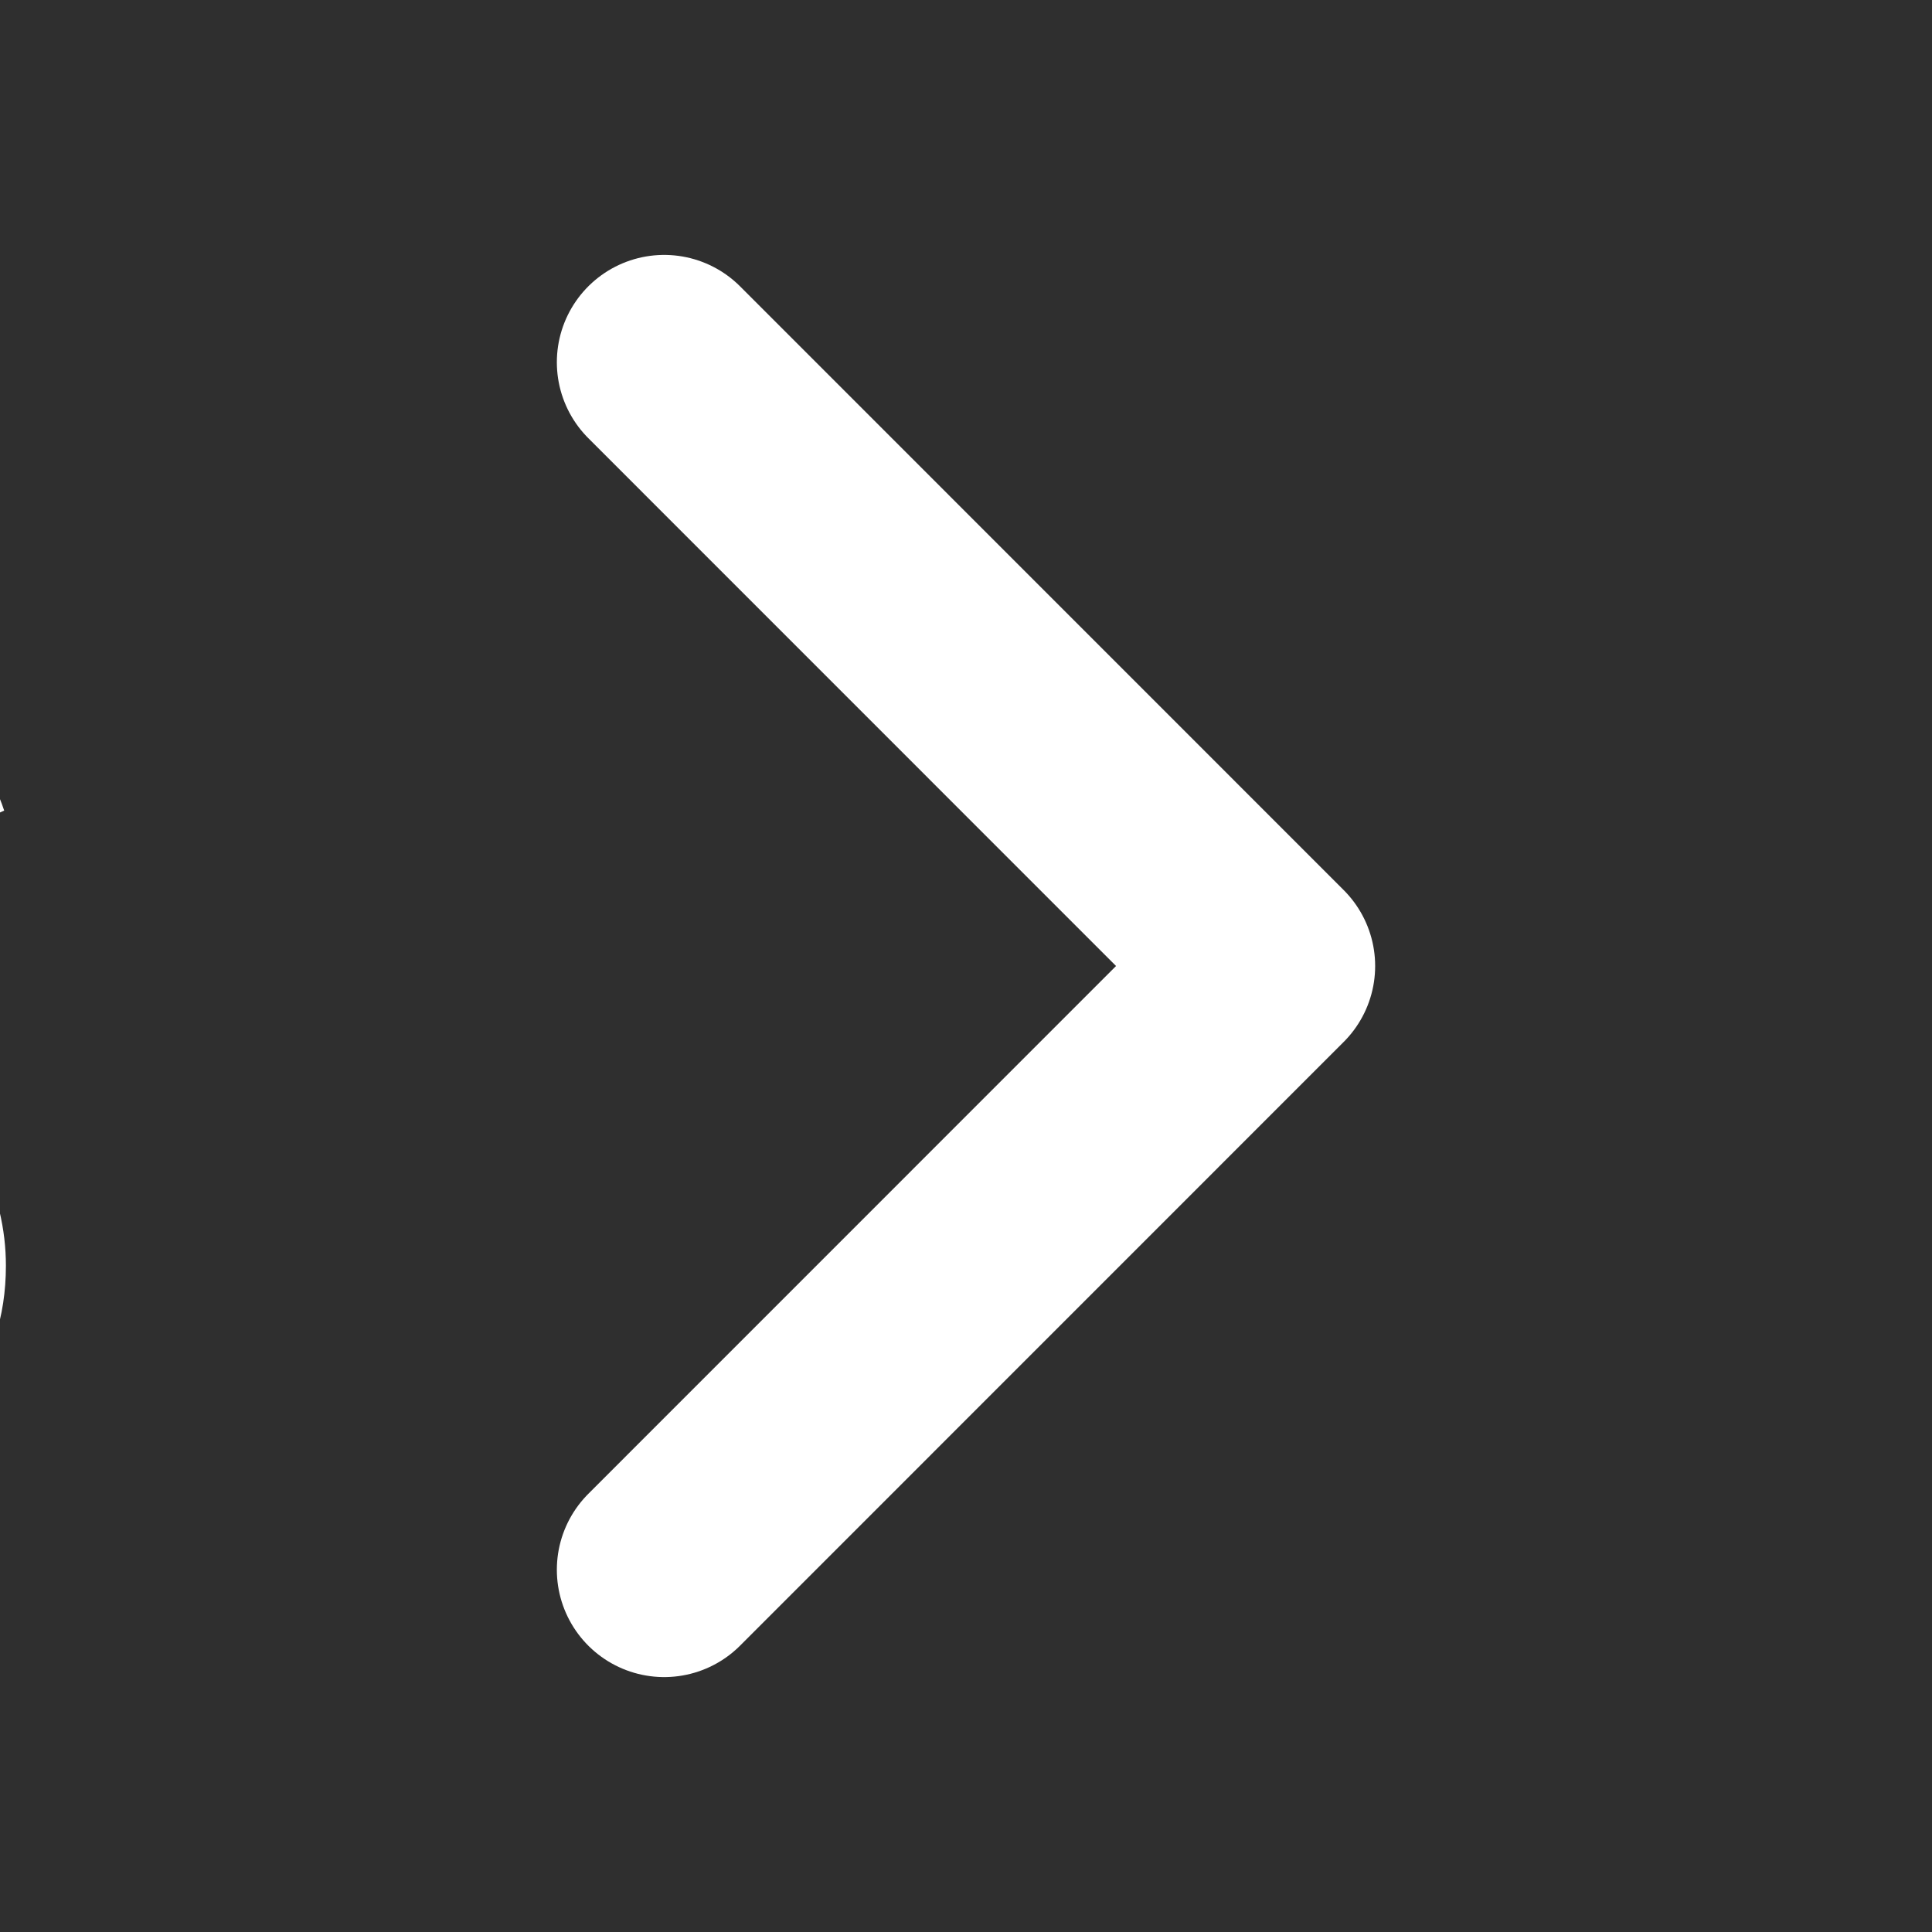 <svg width="18" height="18" viewBox="0 0 18 18" fill="none" xmlns="http://www.w3.org/2000/svg">
<rect width="18" height="18" fill="#4E4C4C"/>
<g id="Inicio">
<rect x="-1667" y="-661" width="1730" height="1467" rx="16" fill="white"/>
<rect id="Rectangle 201" x="-49" y="-10" width="74" height="38" rx="10" fill="#2F2F2F"/>
<rect id="Rectangle 11" x="-527" y="-31" width="565" height="469" rx="14" fill="#2F2F2F"/>
<g id="Frame">
<path id="Vector" d="M6.188 3.375L11.812 9L6.188 14.625" stroke="white" stroke-width="2" stroke-linecap="round" stroke-linejoin="round"/>
</g>
<path id="Mas" d="M-27.672 14V2.8H-25.688L-22.168 7.984L-18.68 2.8H-16.68V14H-18.536V5.728L-22.184 11.12L-25.816 5.76V14H-27.672ZM-9.487 14L-9.567 12.496V9.888C-9.567 9.344 -9.626 8.891 -9.743 8.528C-9.85 8.155 -10.031 7.872 -10.287 7.68C-10.533 7.477 -10.863 7.376 -11.279 7.376C-11.663 7.376 -11.999 7.456 -12.287 7.616C-12.575 7.776 -12.821 8.027 -13.023 8.368L-14.591 7.792C-14.421 7.44 -14.197 7.115 -13.919 6.816C-13.631 6.507 -13.274 6.261 -12.847 6.08C-12.41 5.899 -11.887 5.808 -11.279 5.808C-10.501 5.808 -9.85 5.963 -9.327 6.272C-8.805 6.571 -8.421 7.003 -8.175 7.568C-7.919 8.133 -7.791 8.816 -7.791 9.616L-7.839 14H-9.487ZM-11.791 14.192C-12.751 14.192 -13.498 13.979 -14.031 13.552C-14.554 13.125 -14.815 12.523 -14.815 11.744C-14.815 10.912 -14.538 10.277 -13.983 9.84C-13.418 9.403 -12.634 9.184 -11.631 9.184H-9.487V10.56H-11.055C-11.77 10.56 -12.271 10.661 -12.559 10.864C-12.847 11.056 -12.991 11.333 -12.991 11.696C-12.991 12.005 -12.869 12.251 -12.623 12.432C-12.367 12.603 -12.015 12.688 -11.567 12.688C-11.162 12.688 -10.81 12.597 -10.511 12.416C-10.213 12.235 -9.983 11.995 -9.823 11.696C-9.653 11.397 -9.567 11.061 -9.567 10.688H-9.039C-9.039 11.776 -9.258 12.635 -9.695 13.264C-10.133 13.883 -10.831 14.192 -11.791 14.192ZM-3.065 14.192C-3.598 14.192 -4.089 14.112 -4.537 13.952C-4.985 13.792 -5.369 13.568 -5.689 13.28C-6.009 12.981 -6.254 12.635 -6.425 12.24L-4.873 11.552C-4.713 11.851 -4.478 12.101 -4.169 12.304C-3.849 12.507 -3.497 12.608 -3.113 12.608C-2.697 12.608 -2.366 12.539 -2.121 12.4C-1.865 12.251 -1.737 12.048 -1.737 11.792C-1.737 11.547 -1.833 11.36 -2.025 11.232C-2.217 11.093 -2.489 10.981 -2.841 10.896L-3.593 10.688C-4.35 10.496 -4.942 10.192 -5.369 9.776C-5.795 9.349 -6.009 8.864 -6.009 8.32C-6.009 7.52 -5.753 6.901 -5.241 6.464C-4.718 6.027 -3.971 5.808 -3.001 5.808C-2.51 5.808 -2.062 5.883 -1.657 6.032C-1.241 6.171 -0.883 6.373 -0.585 6.64C-0.286 6.896 -0.078 7.2 0.039 7.552L-1.449 8.224C-1.555 7.957 -1.758 7.755 -2.057 7.616C-2.355 7.467 -2.686 7.392 -3.049 7.392C-3.411 7.392 -3.694 7.472 -3.897 7.632C-4.099 7.781 -4.201 7.995 -4.201 8.272C-4.201 8.432 -4.11 8.581 -3.929 8.72C-3.747 8.848 -3.486 8.955 -3.145 9.04L-2.201 9.264C-1.678 9.392 -1.251 9.595 -0.921 9.872C-0.59 10.139 -0.345 10.443 -0.185 10.784C-0.025 11.115 0.055 11.451 0.055 11.792C0.055 12.272 -0.083 12.693 -0.361 13.056C-0.627 13.419 -0.995 13.701 -1.465 13.904C-1.934 14.096 -2.467 14.192 -3.065 14.192Z" fill="white"/>
</g>
</svg>
